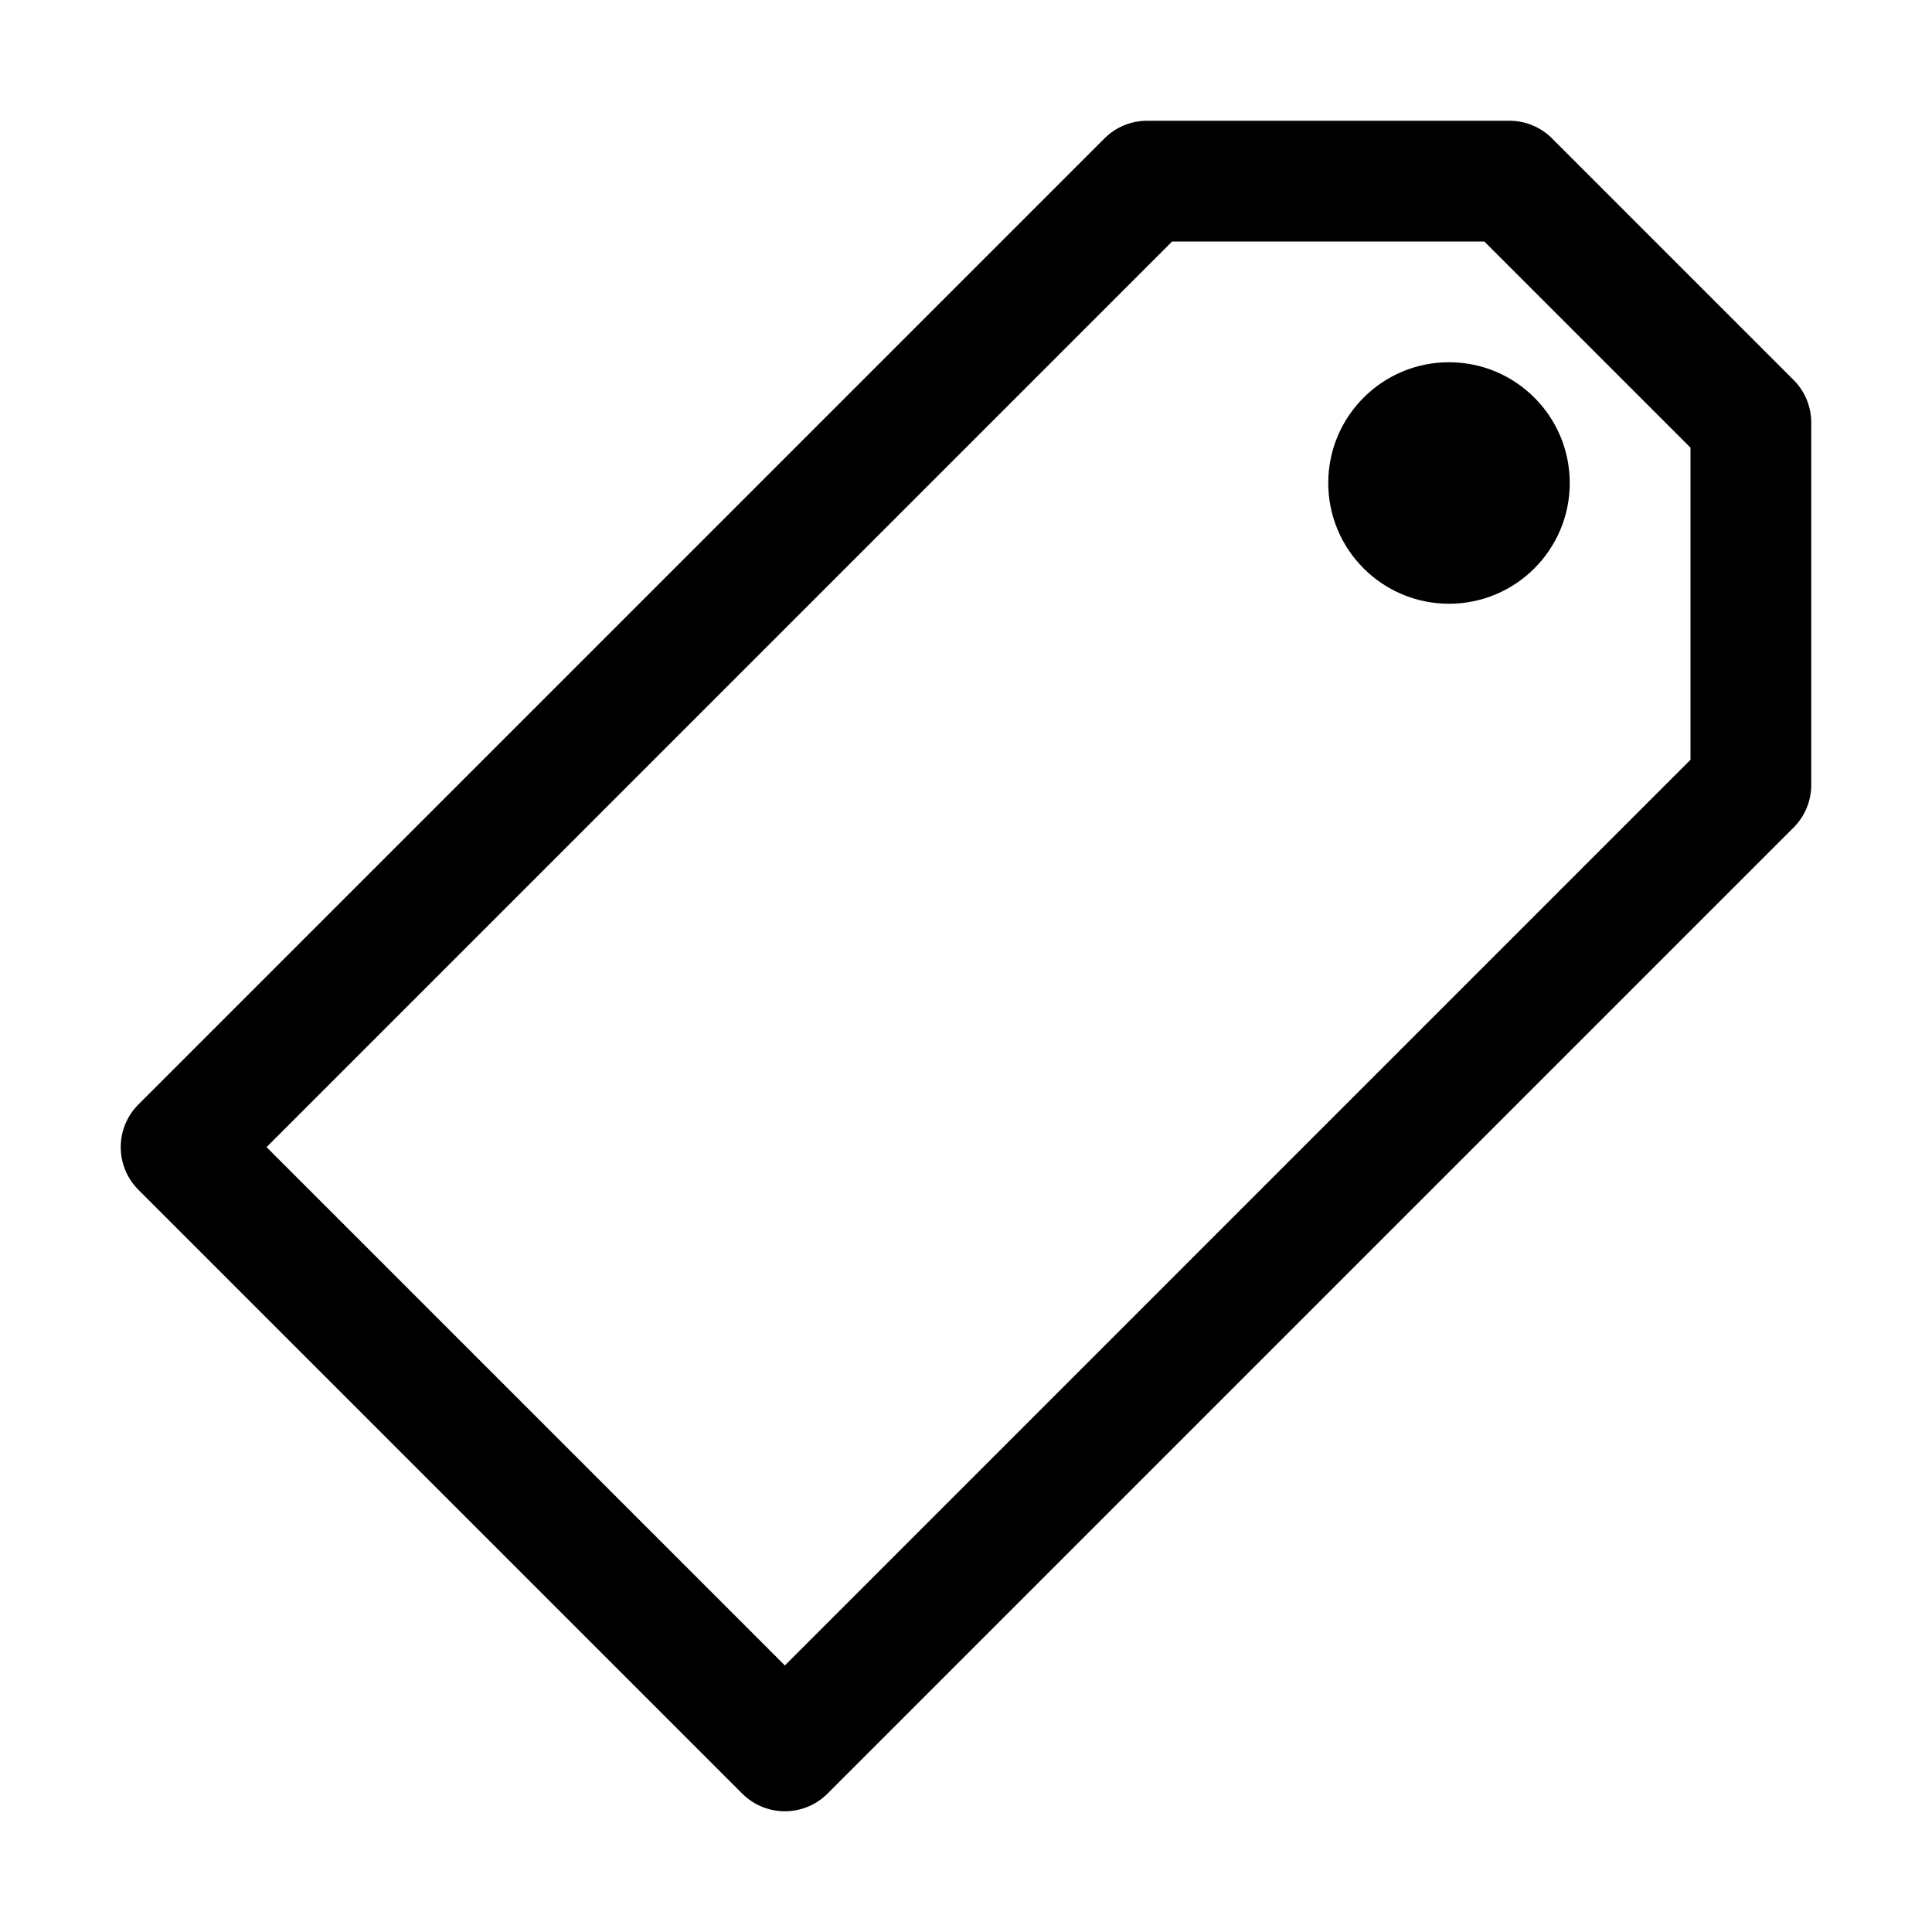 <svg xmlns="http://www.w3.org/2000/svg" width="32" height="32" viewBox="0 0 32 32">
  <g fill="none" fill-rule="evenodd">
    <path fill="#000" fill-rule="nonzero" d="M25,2 L19,2 C18.735,2 18.48,2.105 18.293,2.293 L2.293,18.293 C1.902,18.683 1.902,19.317 2.293,19.707 L12.293,29.707 C12.683,30.098 13.317,30.098 13.707,29.707 L29.707,13.707 C29.895,13.52 30,13.265 30,13 L30,7 C30,6.735 29.895,6.48 29.707,6.293 L25.707,2.293 C25.52,2.105 25.265,2 25,2 Z M24.585,4 L28,7.415 L28,12.584 L13,27.585 L4.415,19 L19.414,4 L24.585,4 Z"/>
    <circle cx="24" cy="8" r="2" fill="#000"/>
  </g>
</svg>
